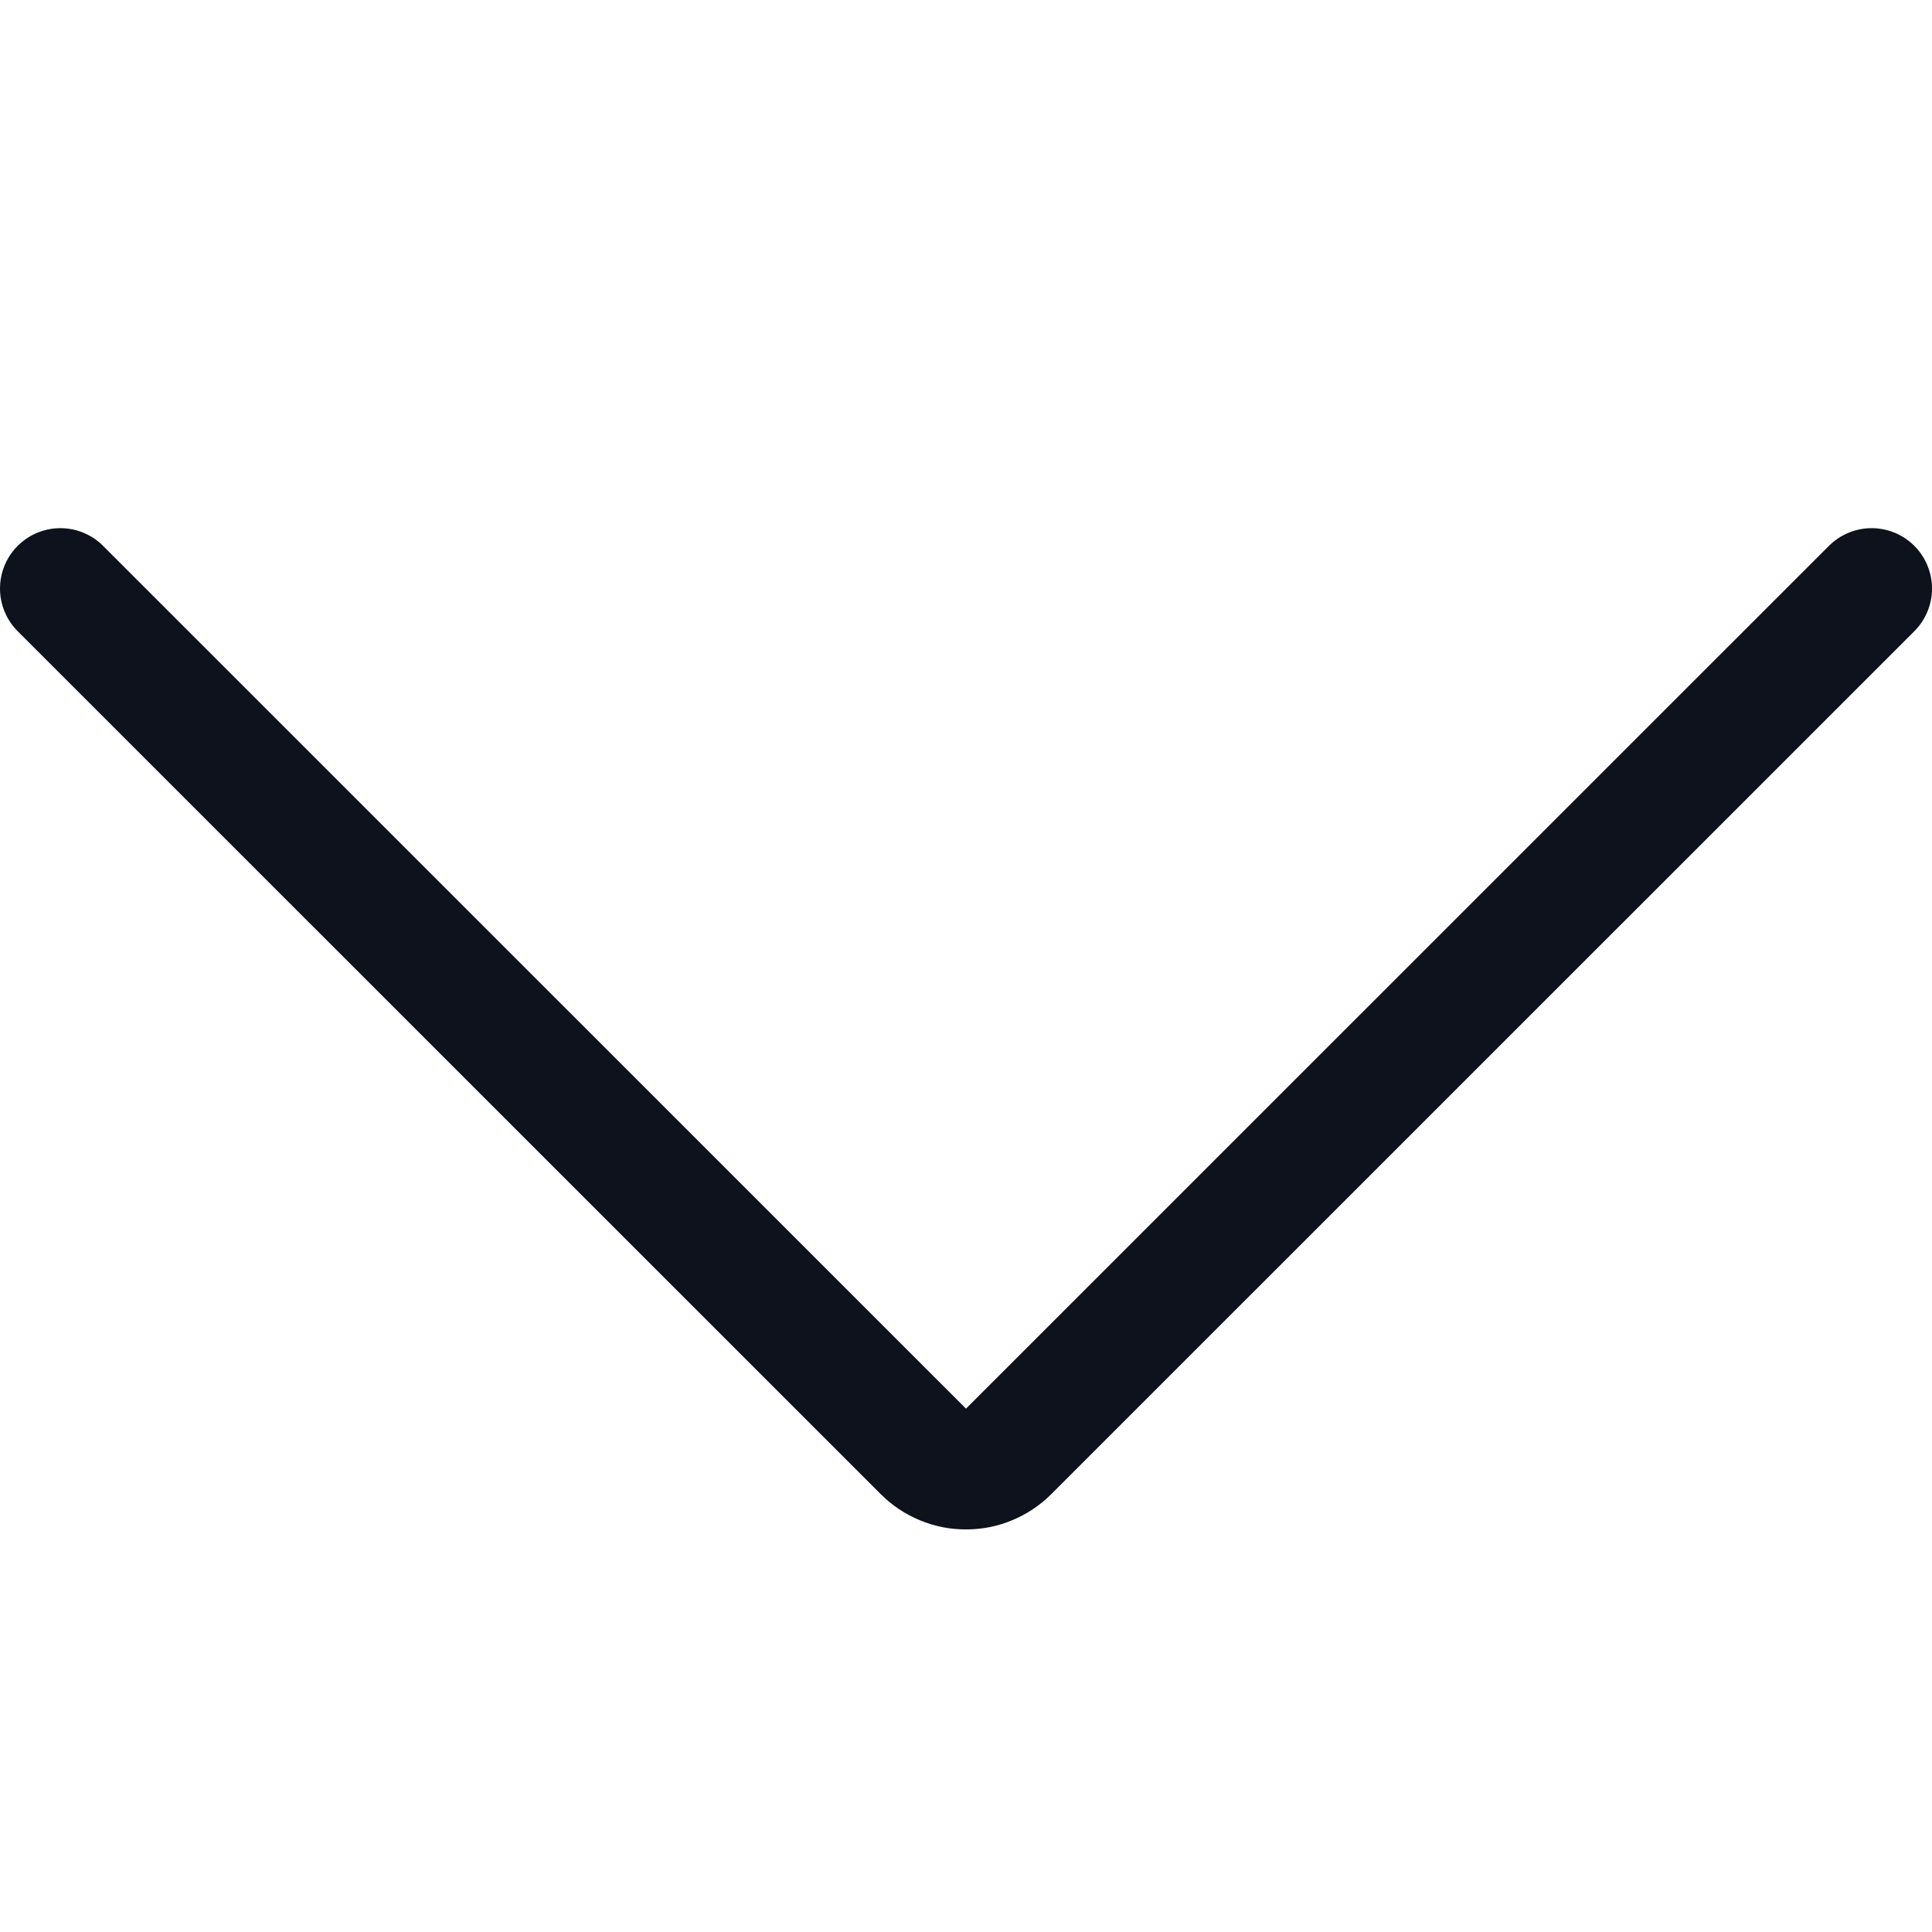 <svg width="16" height="16" viewBox="0 0 16 16" fill="none" xmlns="http://www.w3.org/2000/svg">
<path d="M15.5 4.874L8.353 12.02C8.307 12.066 8.252 12.103 8.191 12.128C8.131 12.154 8.066 12.166 8 12.166C7.934 12.166 7.869 12.154 7.809 12.128C7.748 12.103 7.693 12.066 7.647 12.02L0.5 4.874" stroke="#0D121C" stroke-linecap="round" stroke-linejoin="round"/>
</svg>

